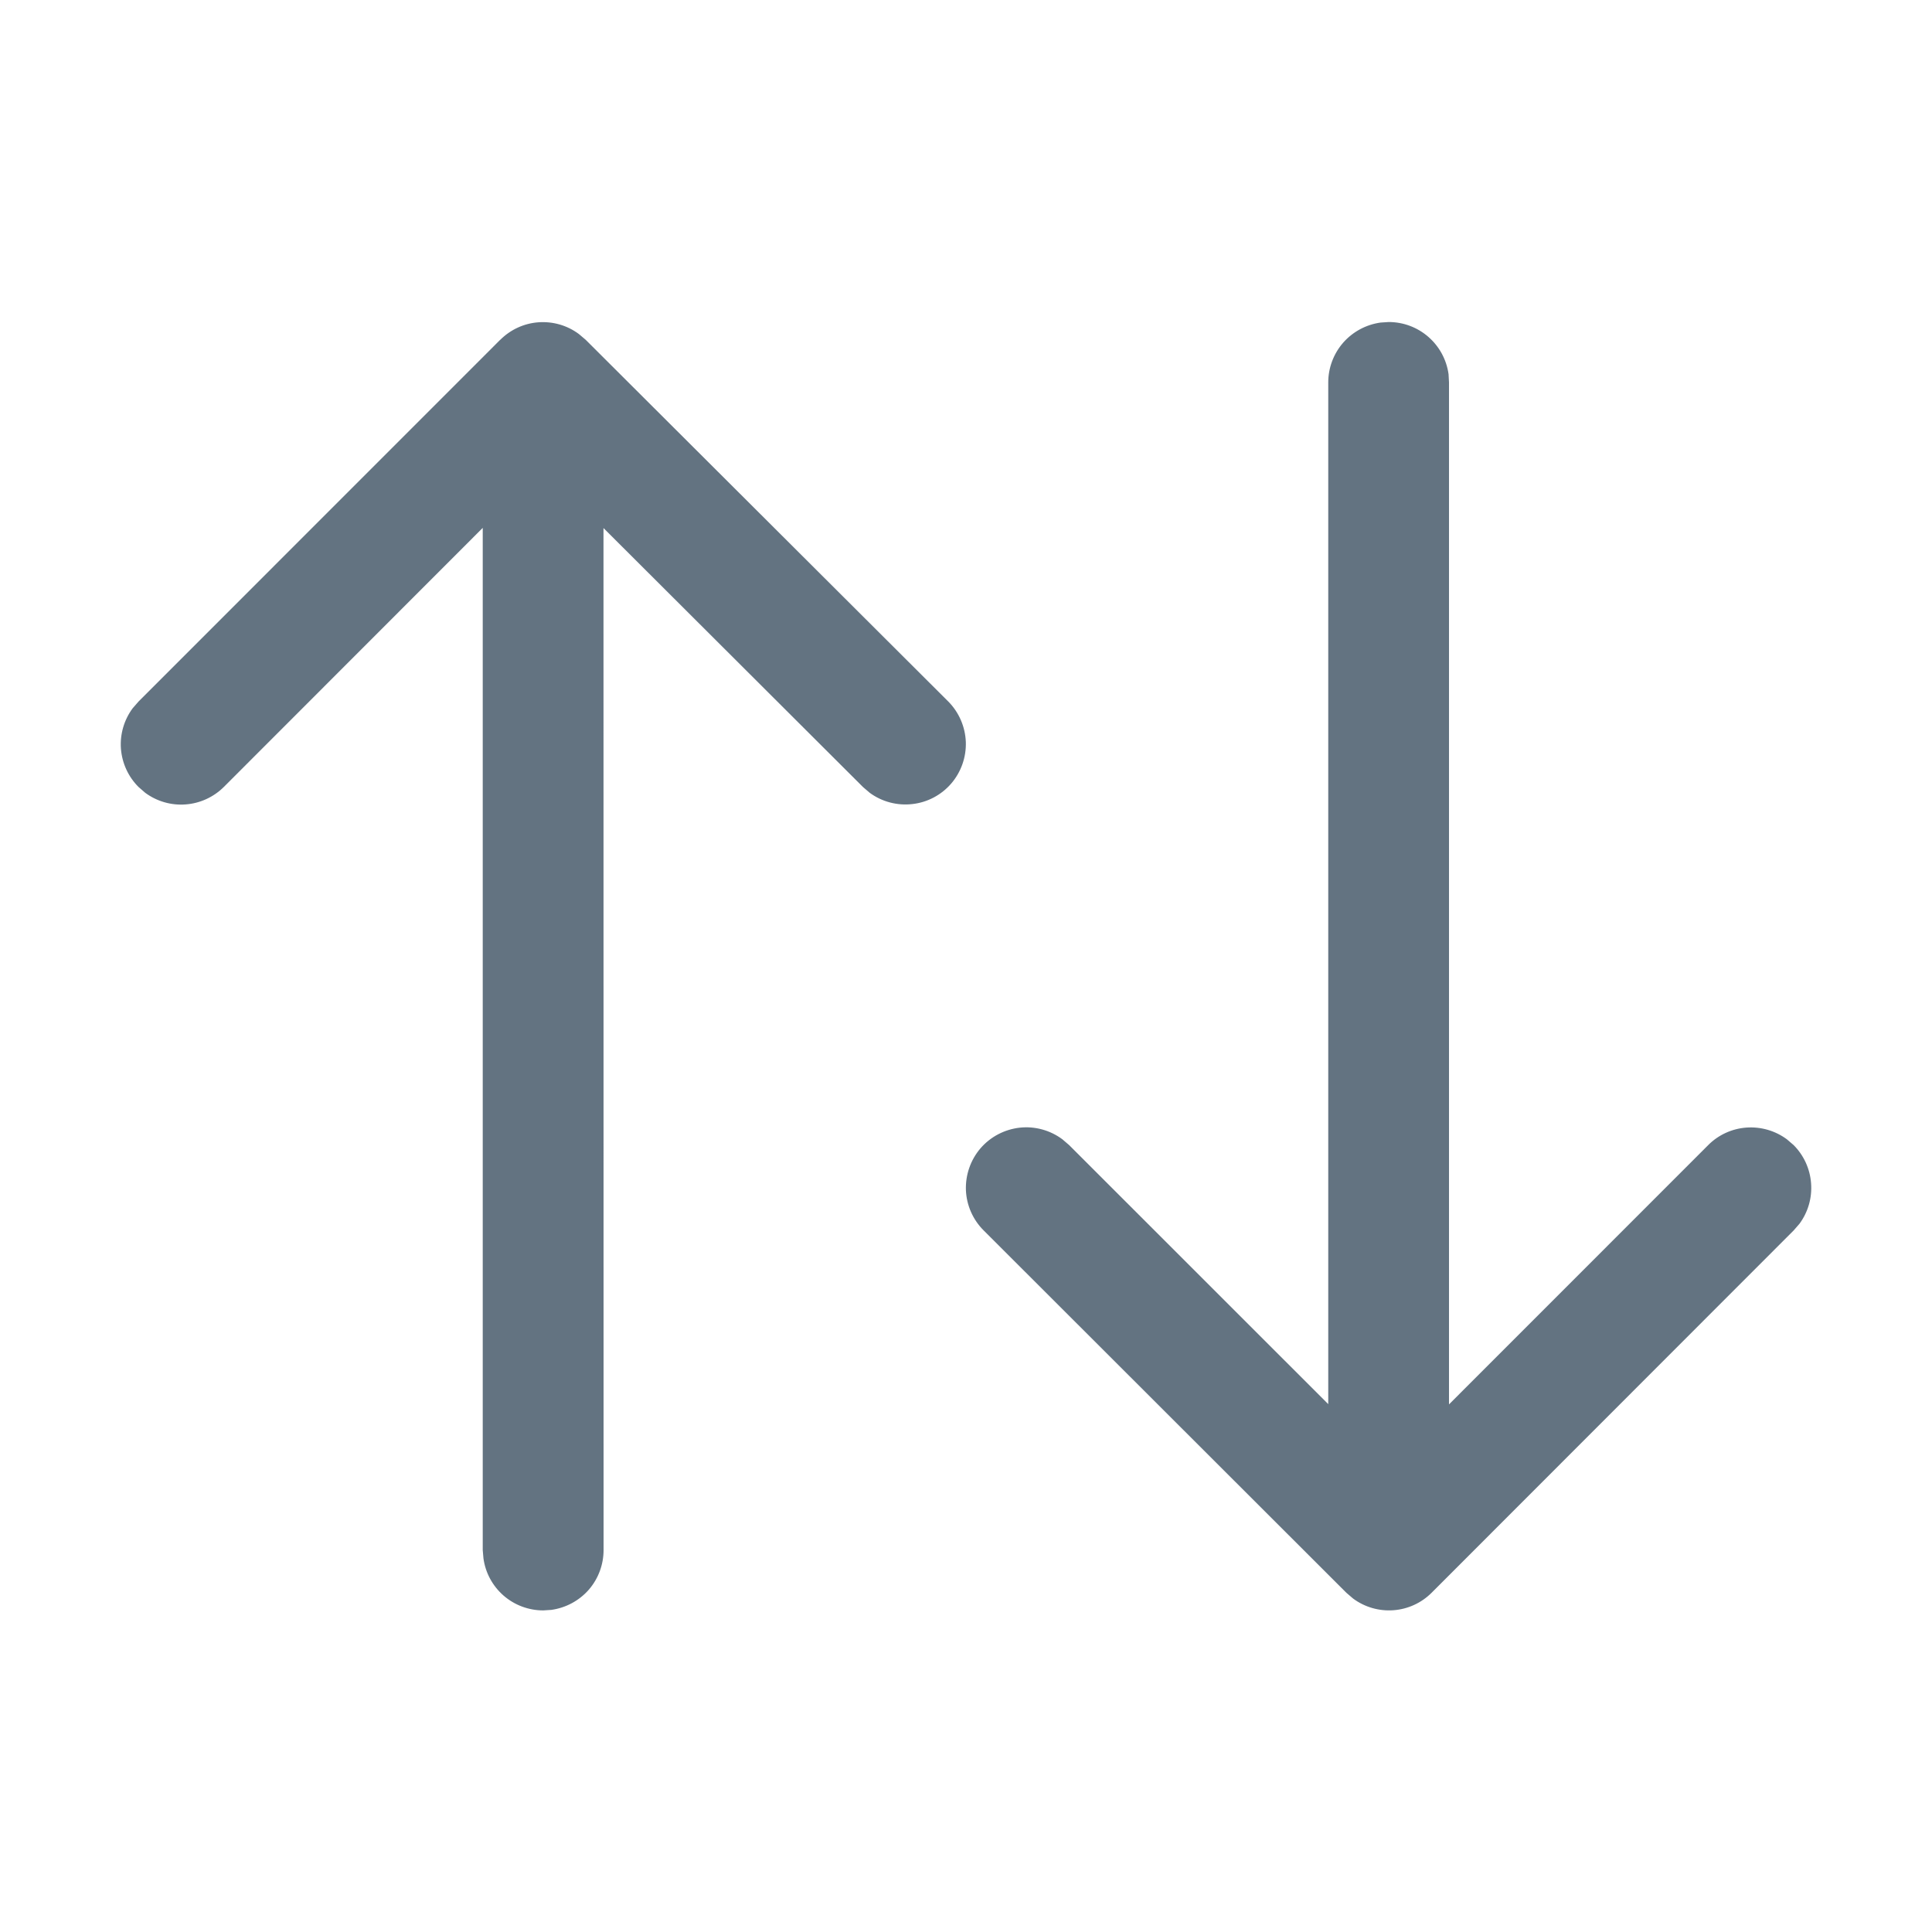 <svg width="22" height="22" viewBox="0 0 22 22" fill="none" xmlns="http://www.w3.org/2000/svg">
<path d="M15.813 3.667L15.721 3.673C15.556 3.696 15.405 3.777 15.295 3.902C15.186 4.027 15.125 4.188 15.125 4.354V15.989L12.174 13.039L12.097 12.973C11.957 12.869 11.783 12.822 11.611 12.841C11.438 12.861 11.279 12.944 11.165 13.076C11.052 13.208 10.993 13.378 10.999 13.552C11.006 13.725 11.079 13.89 11.202 14.012L15.331 18.137L15.408 18.203C15.54 18.301 15.703 18.348 15.867 18.336C16.032 18.324 16.186 18.253 16.302 18.137L20.424 14.012L20.491 13.935C20.589 13.802 20.636 13.639 20.623 13.474C20.611 13.31 20.54 13.155 20.424 13.039L20.347 12.973C20.214 12.875 20.051 12.828 19.886 12.84C19.722 12.852 19.567 12.923 19.451 13.04L16.5 15.992V4.354L16.495 4.261C16.472 4.096 16.391 3.946 16.265 3.836C16.14 3.727 15.98 3.667 15.814 3.667H15.813ZM5.696 3.869L1.577 7.989L1.51 8.066C1.412 8.199 1.365 8.362 1.377 8.526C1.39 8.69 1.46 8.844 1.577 8.961L1.654 9.028C1.786 9.125 1.949 9.173 2.114 9.16C2.278 9.148 2.432 9.077 2.549 8.961L5.497 6.011V17.651L5.505 17.744C5.527 17.909 5.609 18.06 5.734 18.169C5.859 18.278 6.02 18.338 6.186 18.338L6.278 18.332C6.443 18.309 6.594 18.228 6.704 18.103C6.813 17.978 6.873 17.817 6.873 17.651L6.872 6.013L9.827 8.962L9.904 9.028C10.043 9.13 10.217 9.176 10.389 9.156C10.561 9.137 10.719 9.053 10.832 8.922C10.945 8.79 11.004 8.621 10.998 8.448C10.991 8.275 10.92 8.111 10.798 7.988L6.669 3.869L6.591 3.803C6.459 3.705 6.296 3.658 6.131 3.67C5.967 3.682 5.813 3.753 5.696 3.87V3.869Z" fill="#637381"/>
</svg>
